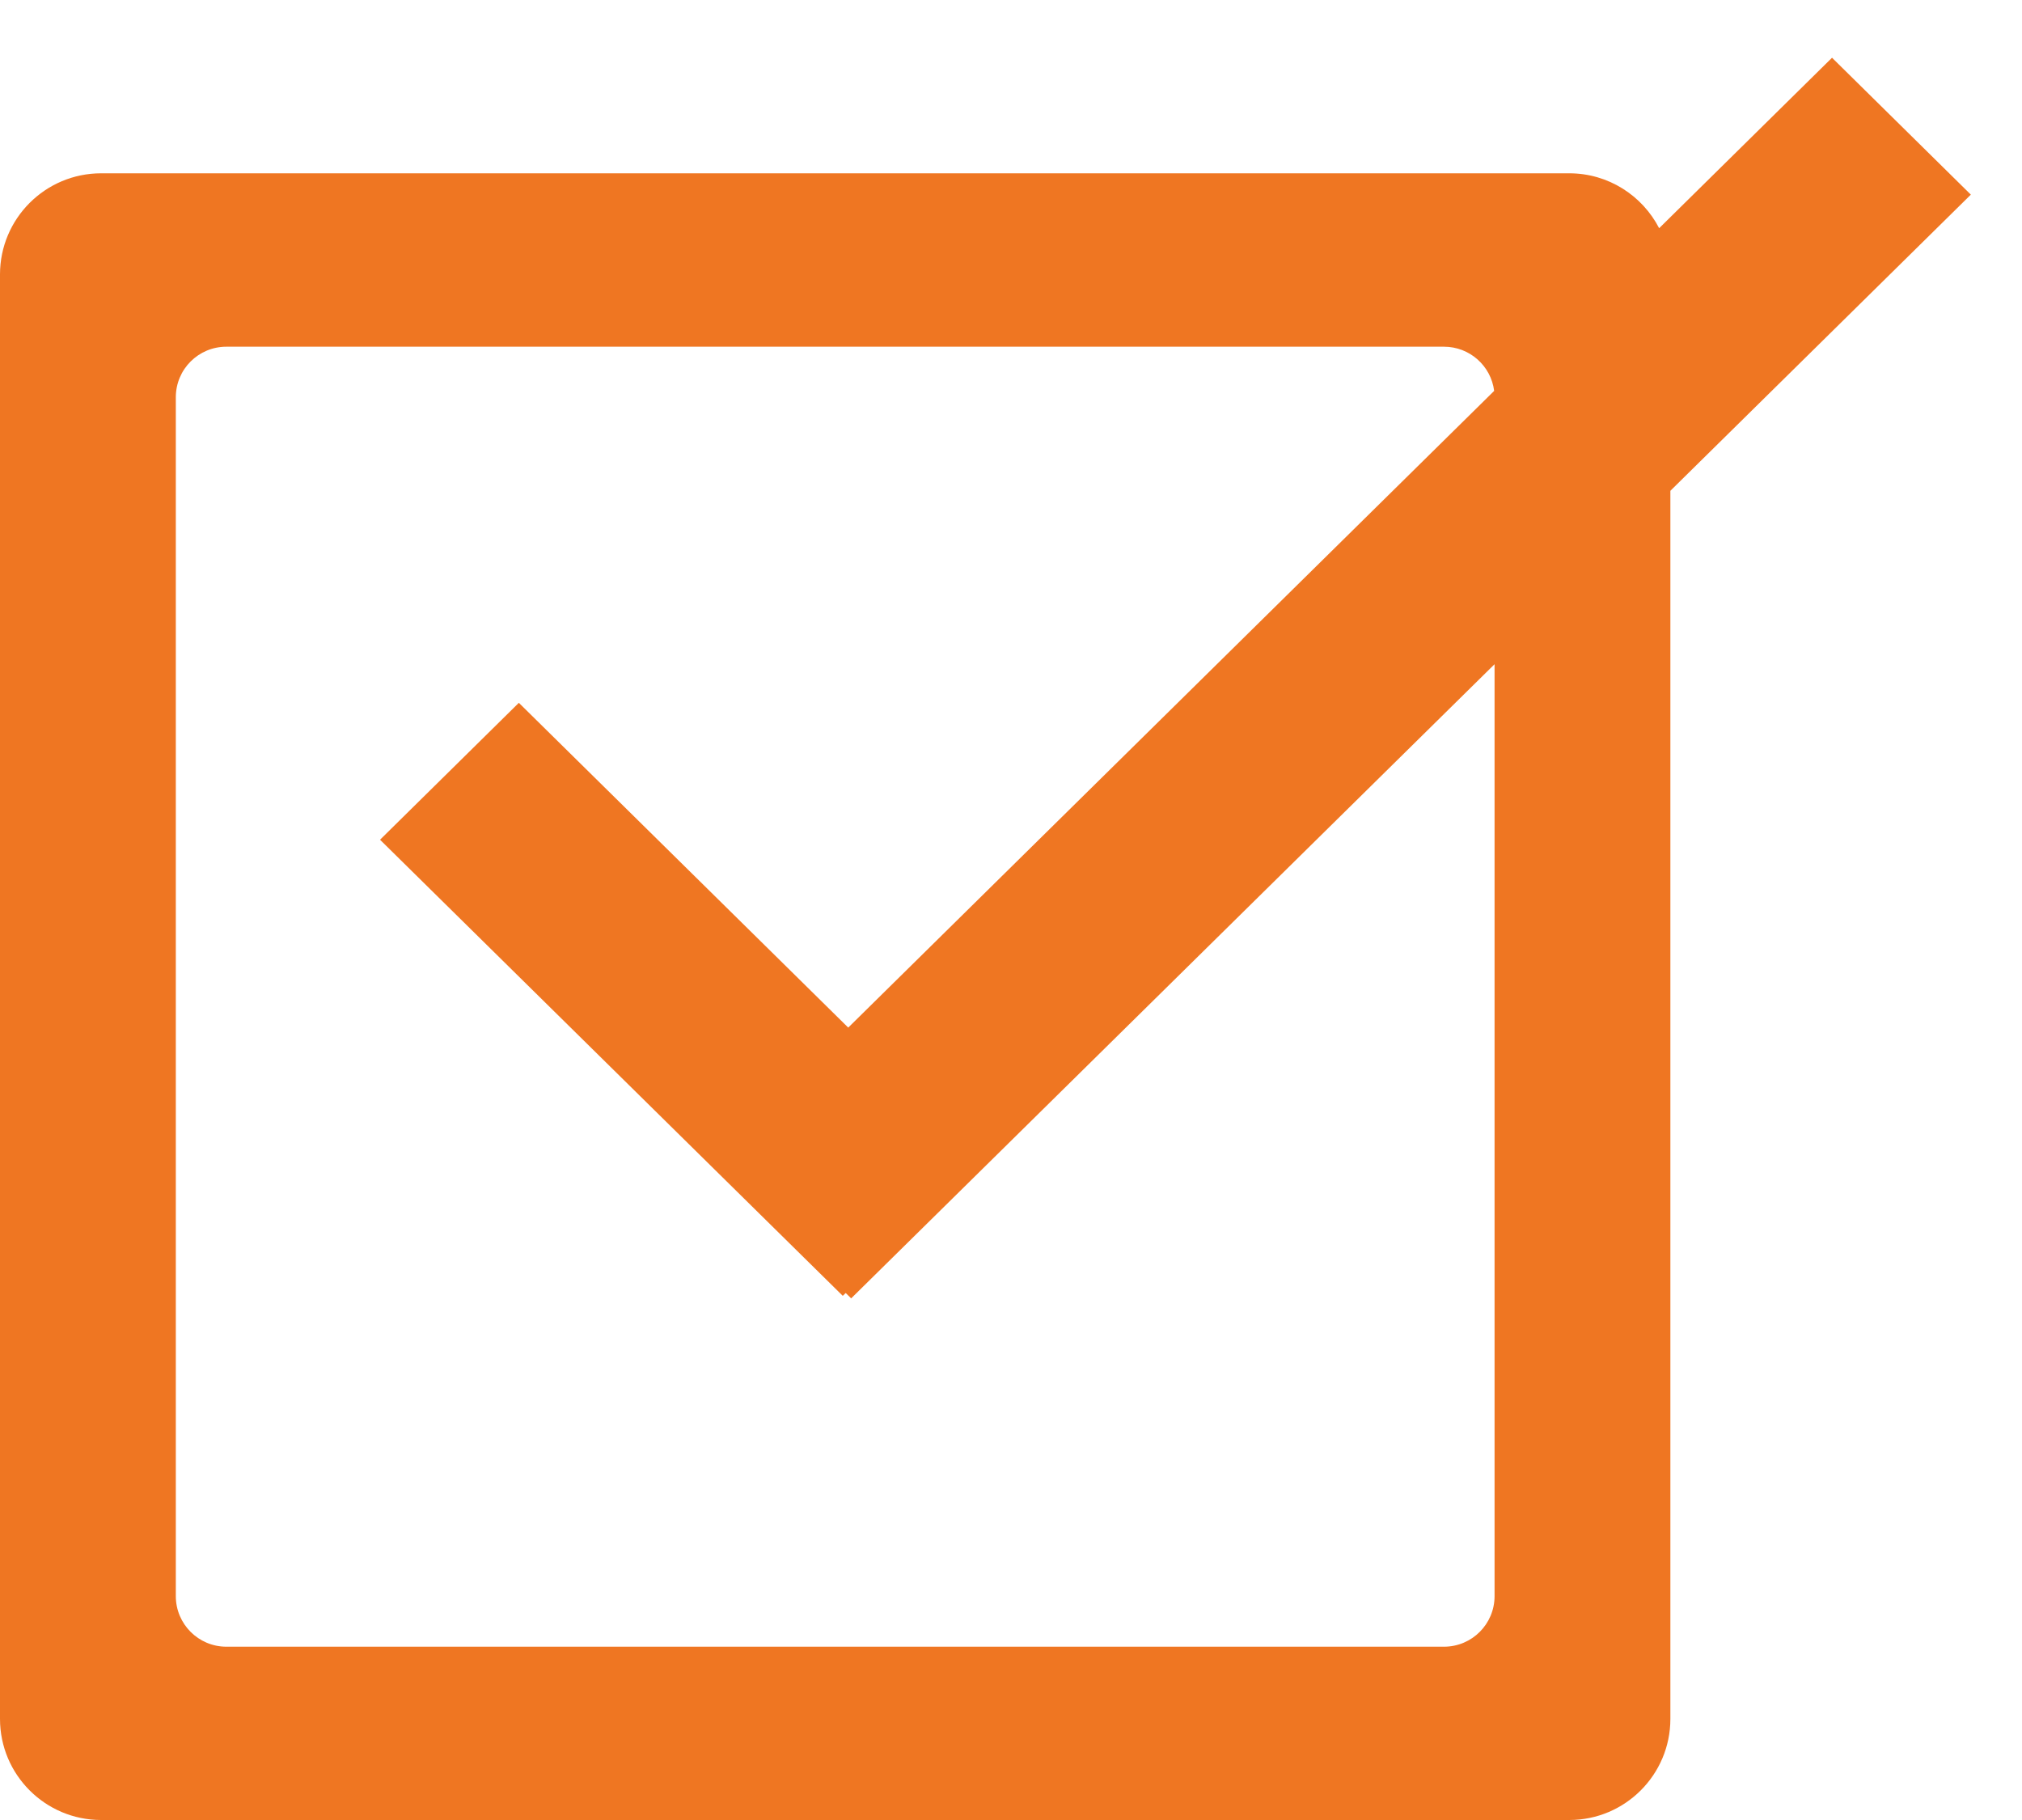 <?xml version="1.0" encoding="UTF-8"?>
<svg width="20px" height="18px" viewBox="0 0 20 18" version="1.1" xmlns="http://www.w3.org/2000/svg" xmlns:xlink="http://www.w3.org/1999/xlink">
    <!-- Generator: Sketch 52.3 (67297) - http://www.bohemiancoding.com/sketch -->
    <title>icon-check-events</title>
    <desc>Created with Sketch.</desc>
    <g id="WEB-CentricView-3.0---VSAT-WebApp-Version" stroke="none" stroke-width="1" fill="none" fill-rule="evenodd">
        <g id="check" fill="#EF7622">
            <path d="M8.365,12.788 L8.336,12.816 L3.759,8.305 L5.132,6.951 L8.39,10.163 L14.779,3.866 C14.748,3.619 14.537,3.429 14.283,3.429 L2.239,3.429 C1.963,3.429 1.739,3.652 1.739,3.929 L1.739,15.786 C1.739,16.062 1.963,16.286 2.239,16.286 L14.283,16.286 C14.559,16.286 14.783,16.062 14.783,15.786 L14.783,6.569 L8.419,12.841 L8.365,12.788 Z M16.411,2.257 L18.121,0.571 L19.494,1.925 L16.522,4.854 L16.522,17 C16.522,17.552 16.074,18 15.522,18 L1,18 C0.448,18 6.76353751e-17,17.552 0,17 L0,2.714 C-6.76353751e-17,2.162 0.448,1.714 1,1.714 L15.522,1.714 C15.909,1.714 16.245,1.935 16.411,2.257 Z" id="Combined-Shape"></path>
        </g>
    </g>
</svg>